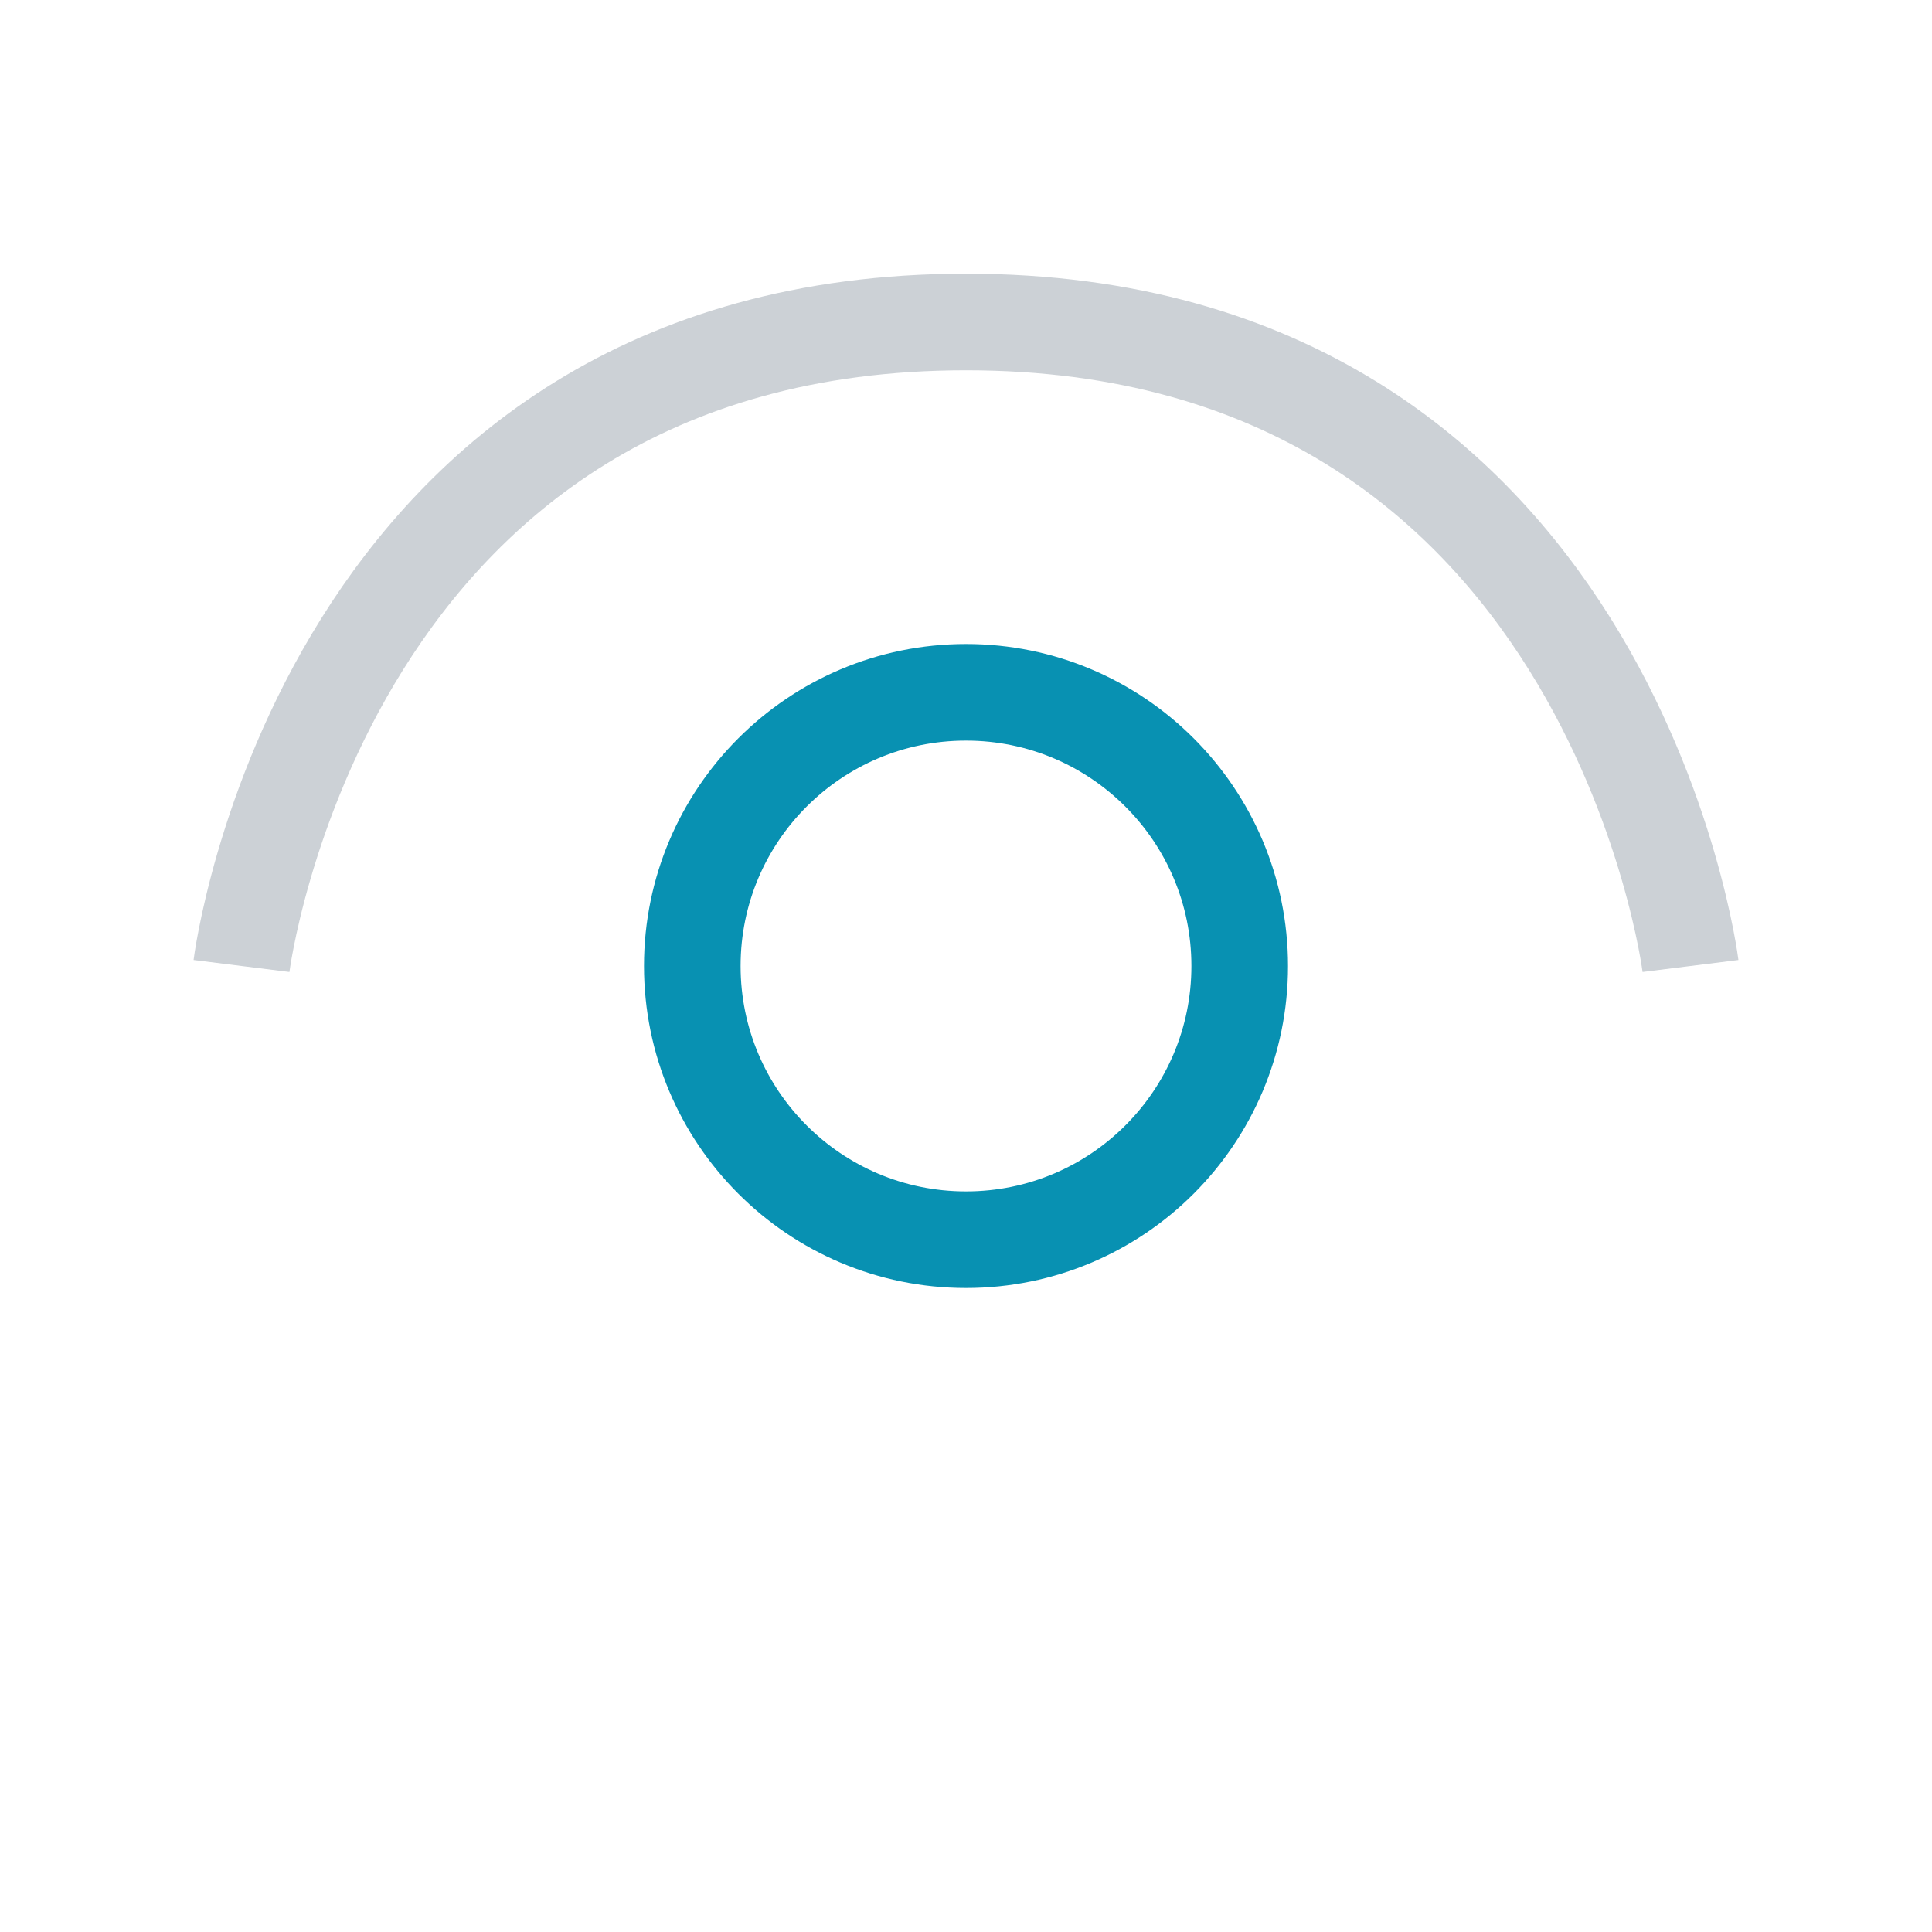 <?xml version="1.0" encoding="utf-8"?><!-- Uploaded to: SVG Repo, www.svgrepo.com, Generator: SVG Repo Mixer Tools -->
<svg width="800px" height="800px" viewBox="0 0 24 24" fill="none" xmlns="http://www.w3.org/2000/svg">
<circle cx="12" cy="12" r="3.4" stroke="#0891B2" stroke-width="1.2"/>
<path d="M21 12C21 12 20 4 12 4C4 4 3 12 3 12" stroke="#2A4157" stroke-opacity="0.24" stroke-width="1.2"/>
</svg>